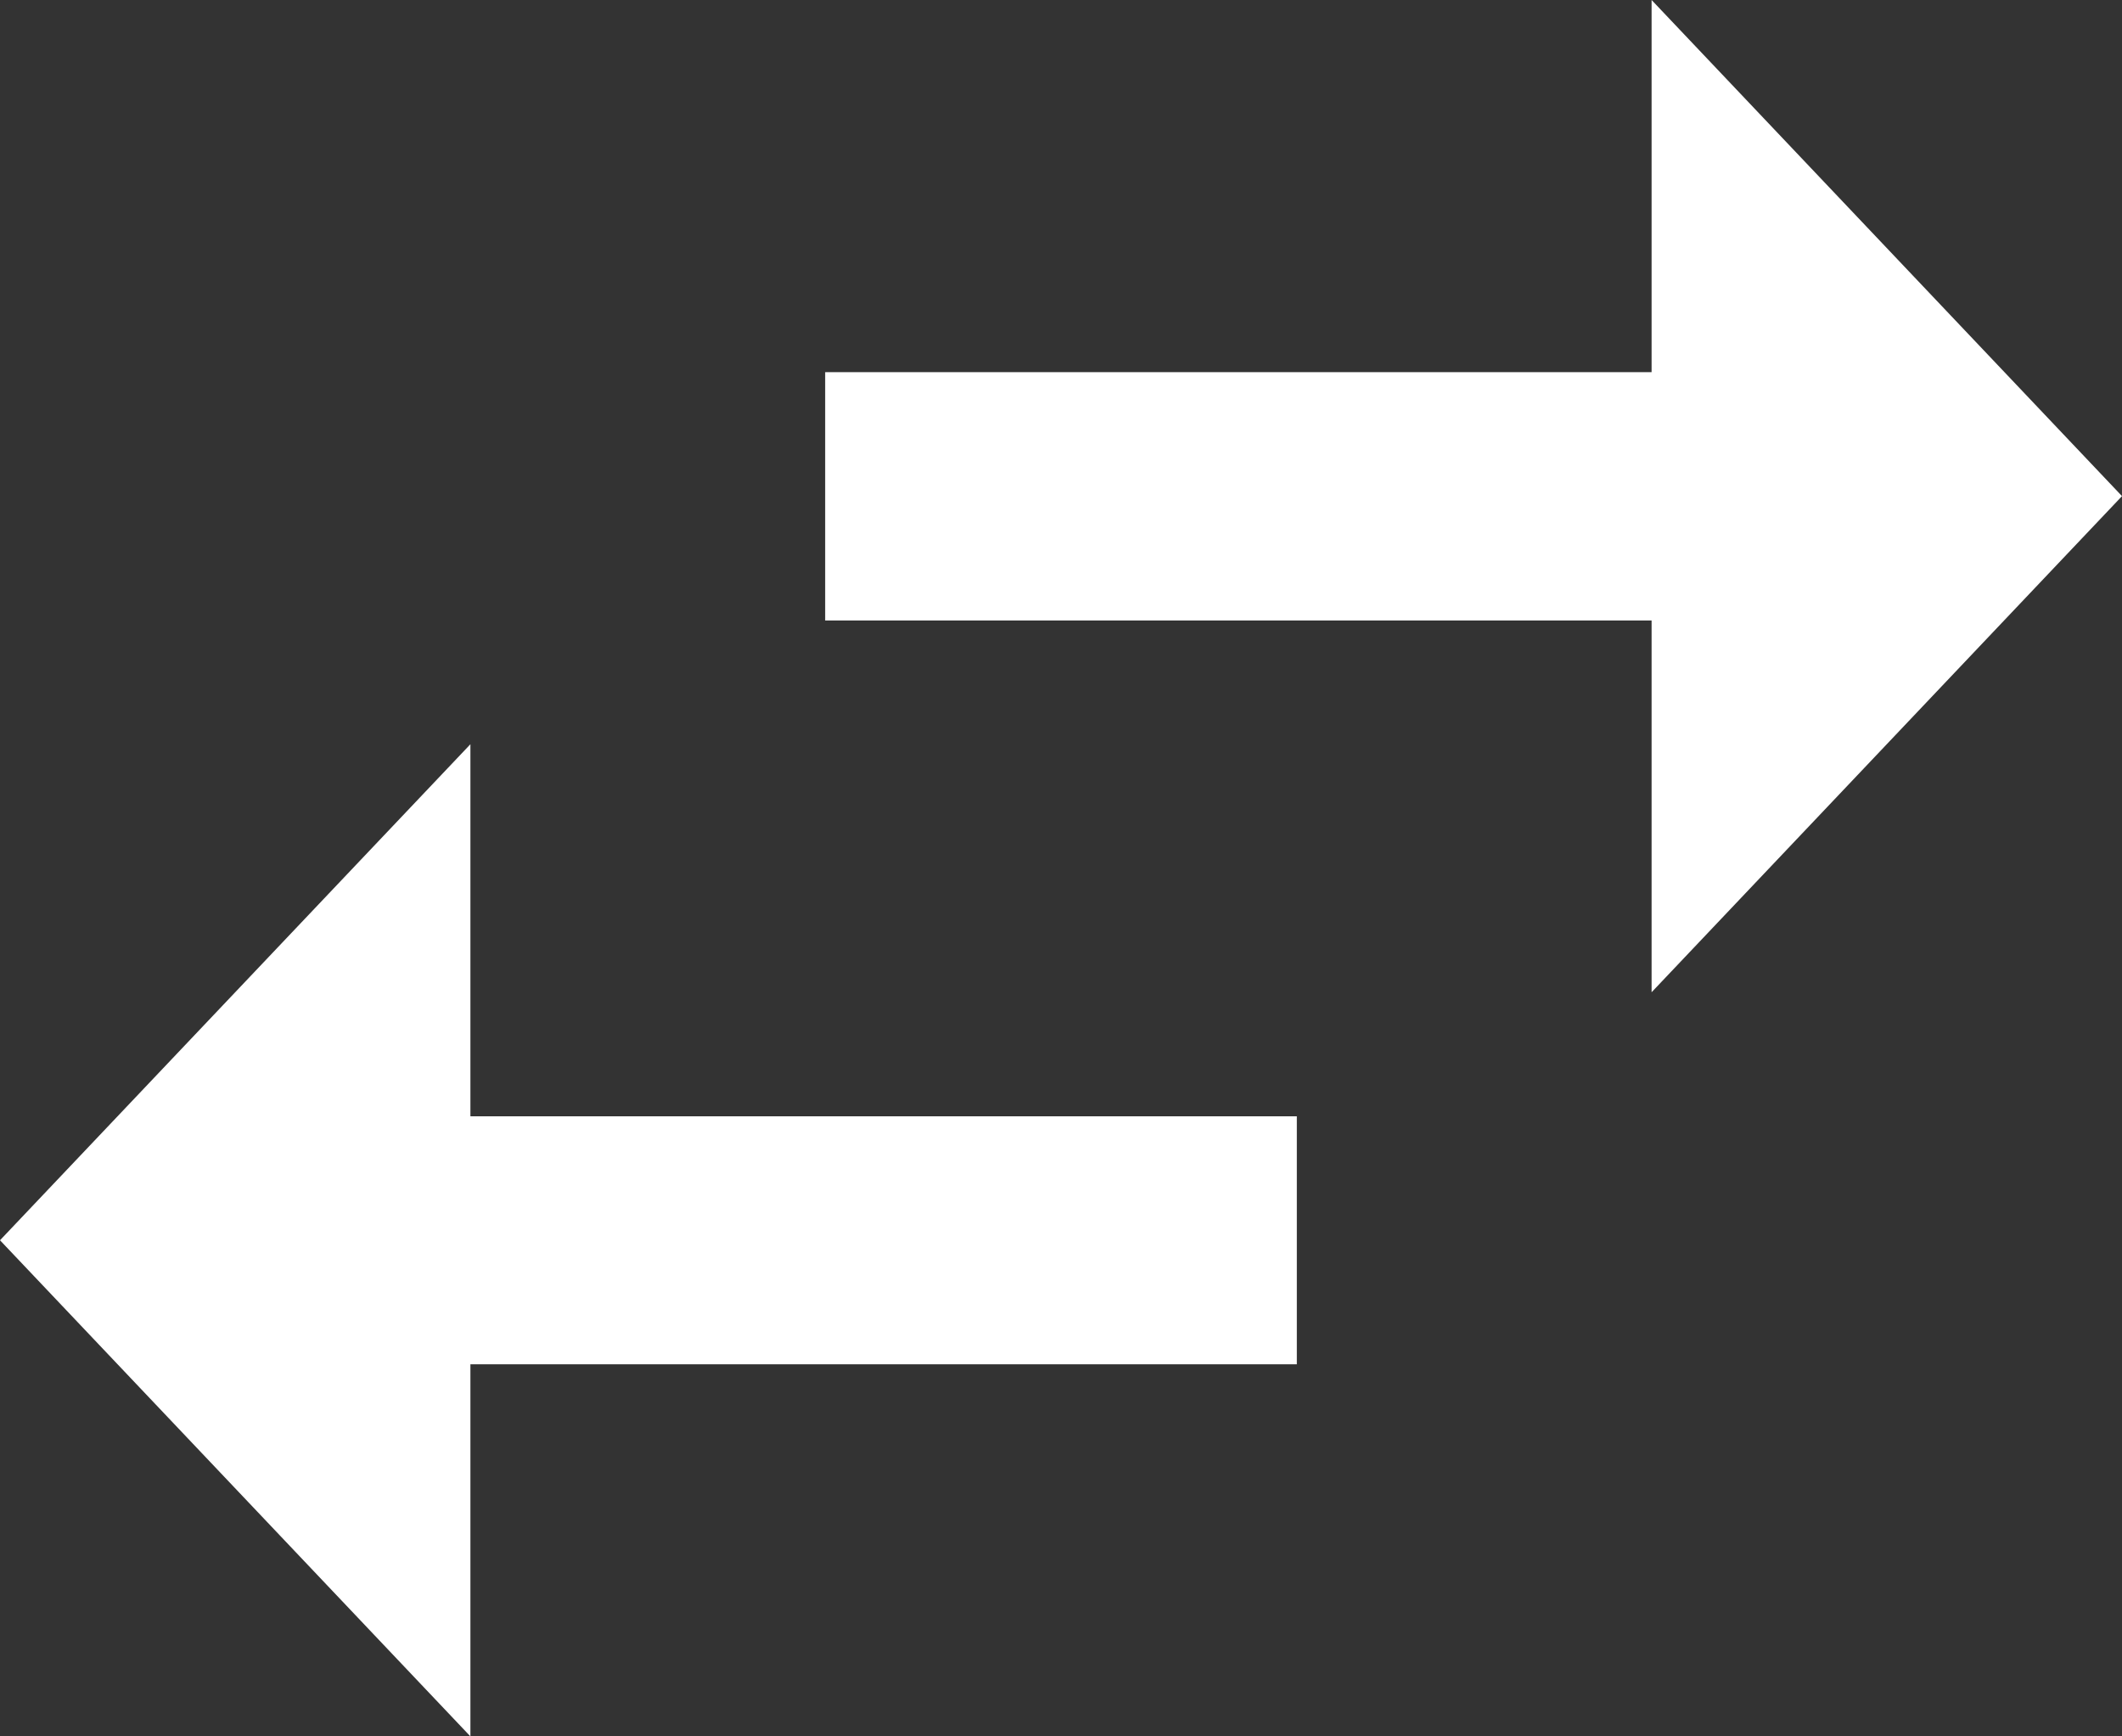 <svg width="22" height="18" viewBox="0 0 22 18" fill="none" xmlns="http://www.w3.org/2000/svg">
<rect x="0" y="0" width="22" height="18" fill="#333333" stroke="none"/>
<path d="M0 12.857L4.877 18V14.143H13.445V11.572H4.877L4.877 7.715L0 12.857ZM17.123 3.858L8.555 3.858V6.432L17.123 6.432V10.286L22 5.143L17.123 -7.46058e-07V3.858Z" fill="white"/>
</svg>
